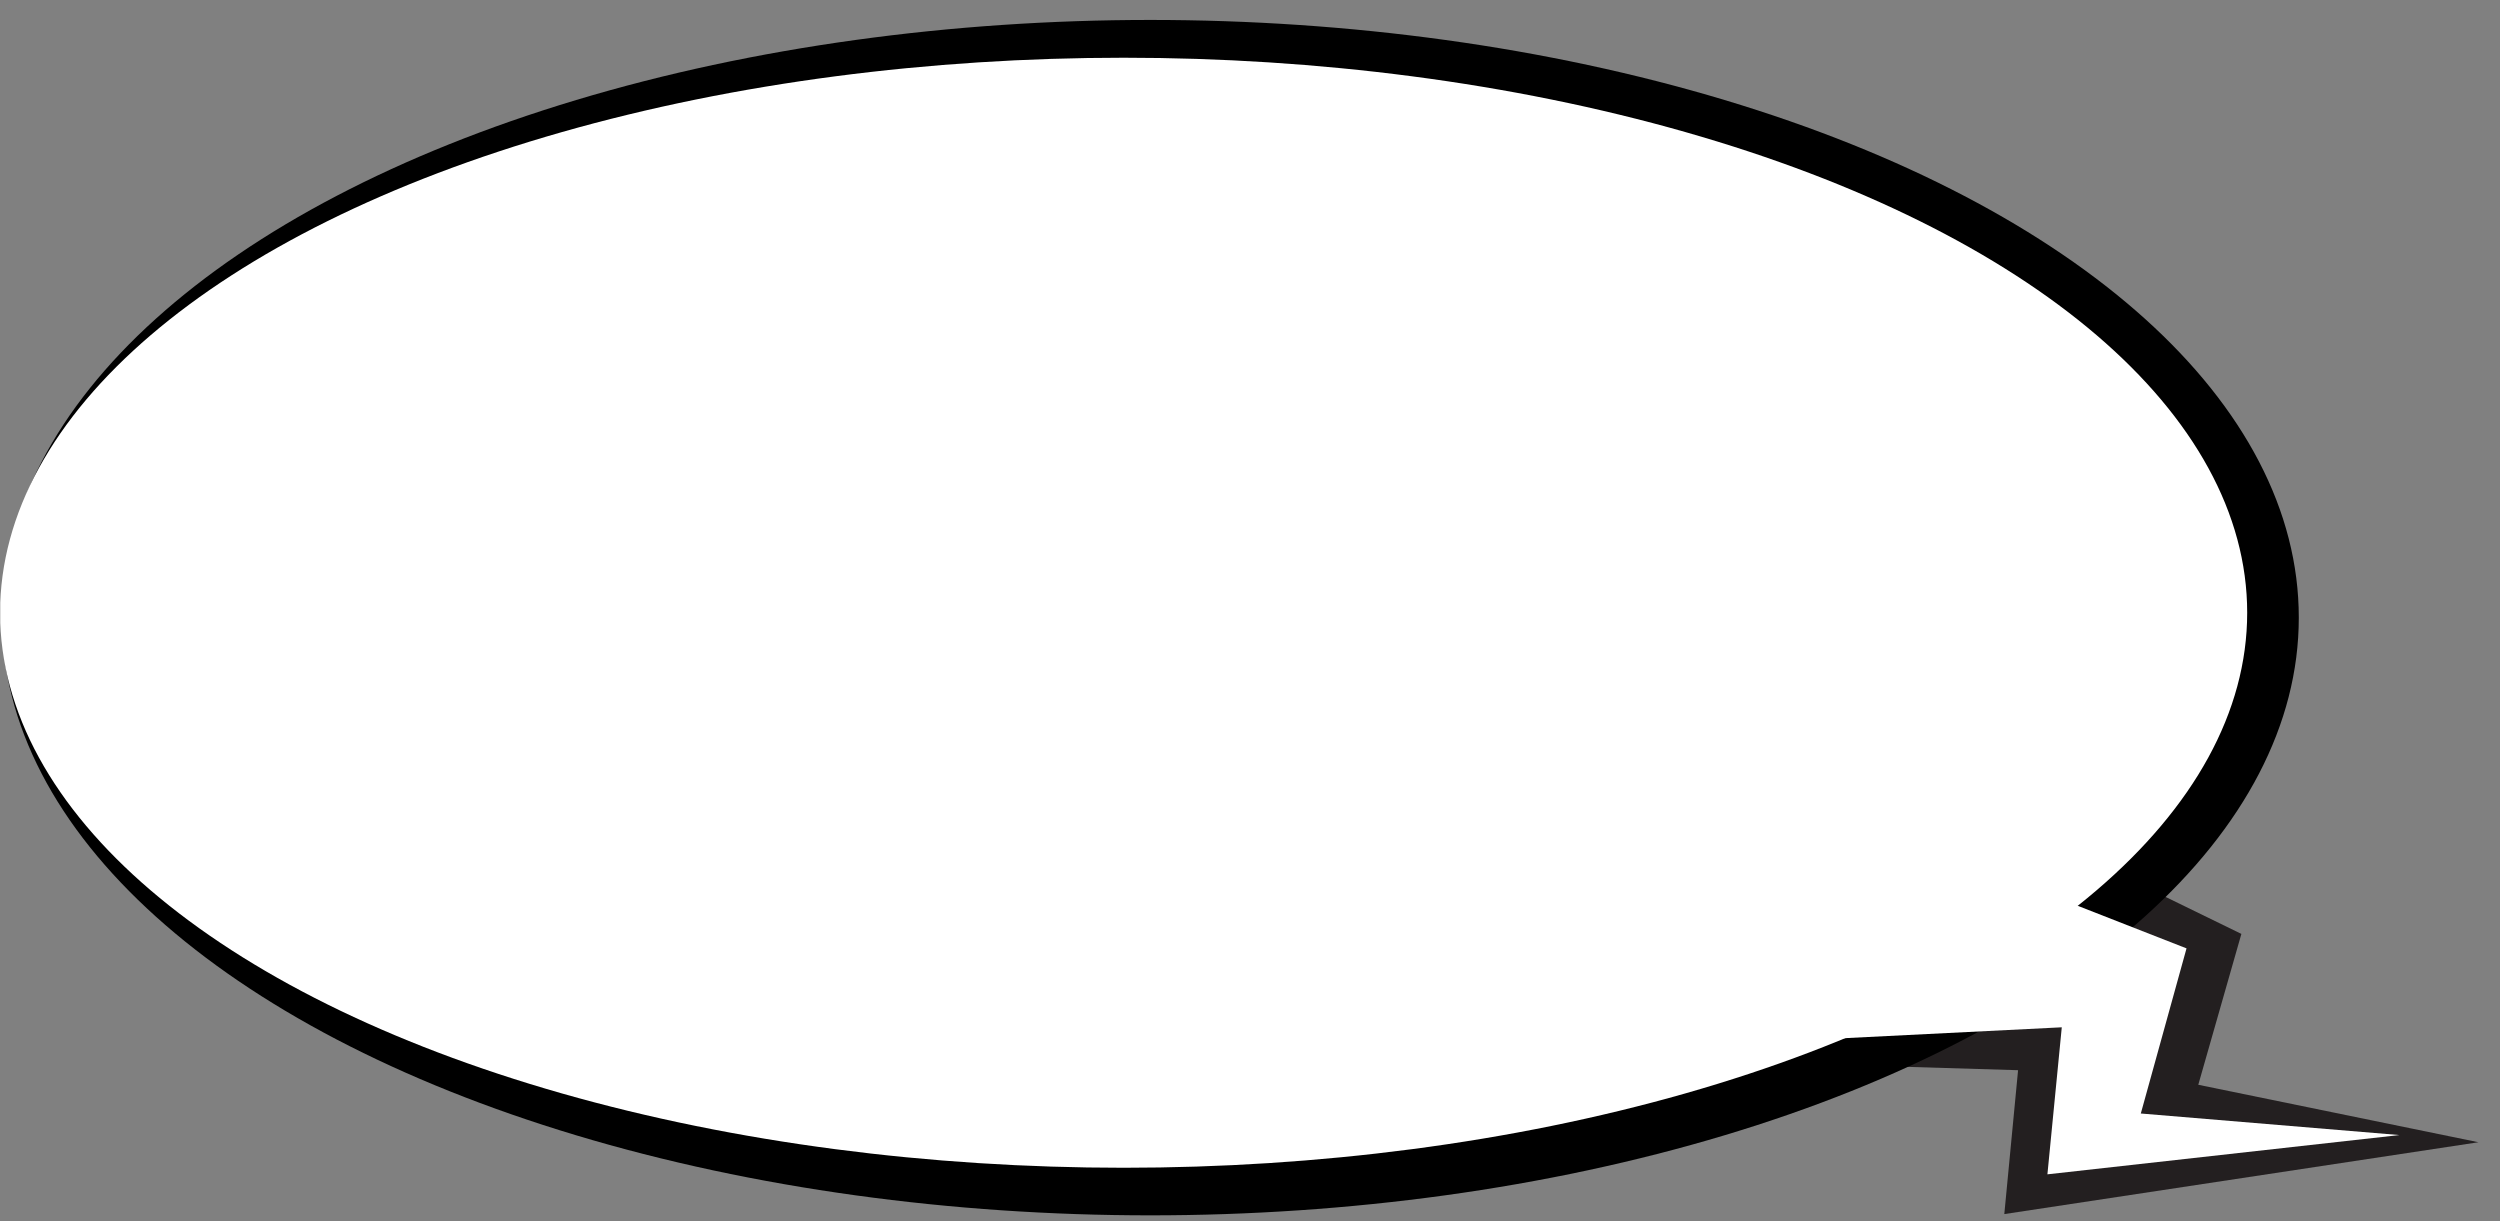 <svg width="174" height="85" viewBox="0 0 174 85" fill="none" xmlns="http://www.w3.org/2000/svg">
<rect x="0" y="0" width="174" height="85" fill="#808080" stroke="none"/>
<g clip-path="url(#clip0_266_379)">
<path d="M153 75.5L156 65L135.5 55L129.06 58.783L116.221 73.758L140.458 74.486L139.5 84.5L172.5 79.5L153 75.5Z" fill="#231F20"/>
<ellipse cx="79.932" cy="41.6" rx="79.932" ry="41.6" transform="matrix(-1 -0 -8.70704e-05 1 160 1.388)" fill="black"/>
<path d="M149 77.5L152.182 66.007L132.674 58.371L130.604 61.047L109 66.932L118 72.775L143.5 71.5L142.5 81.733L167 79L149 77.5Z" fill="white"/>
<ellipse cx="78.2" cy="38.629" rx="78.2" ry="38.629" transform="matrix(-1 -0 -8.79918e-05 1 156.408 4.018)" fill="white"/>
</g>
<defs>
<clipPath id="clip0_266_379">
<rect width="173.326" height="83.786" fill="white" transform="matrix(1 4.74446e-05 -5.01945e-05 1 0.02 0.924)"/>
</clipPath>
</defs>
</svg>
